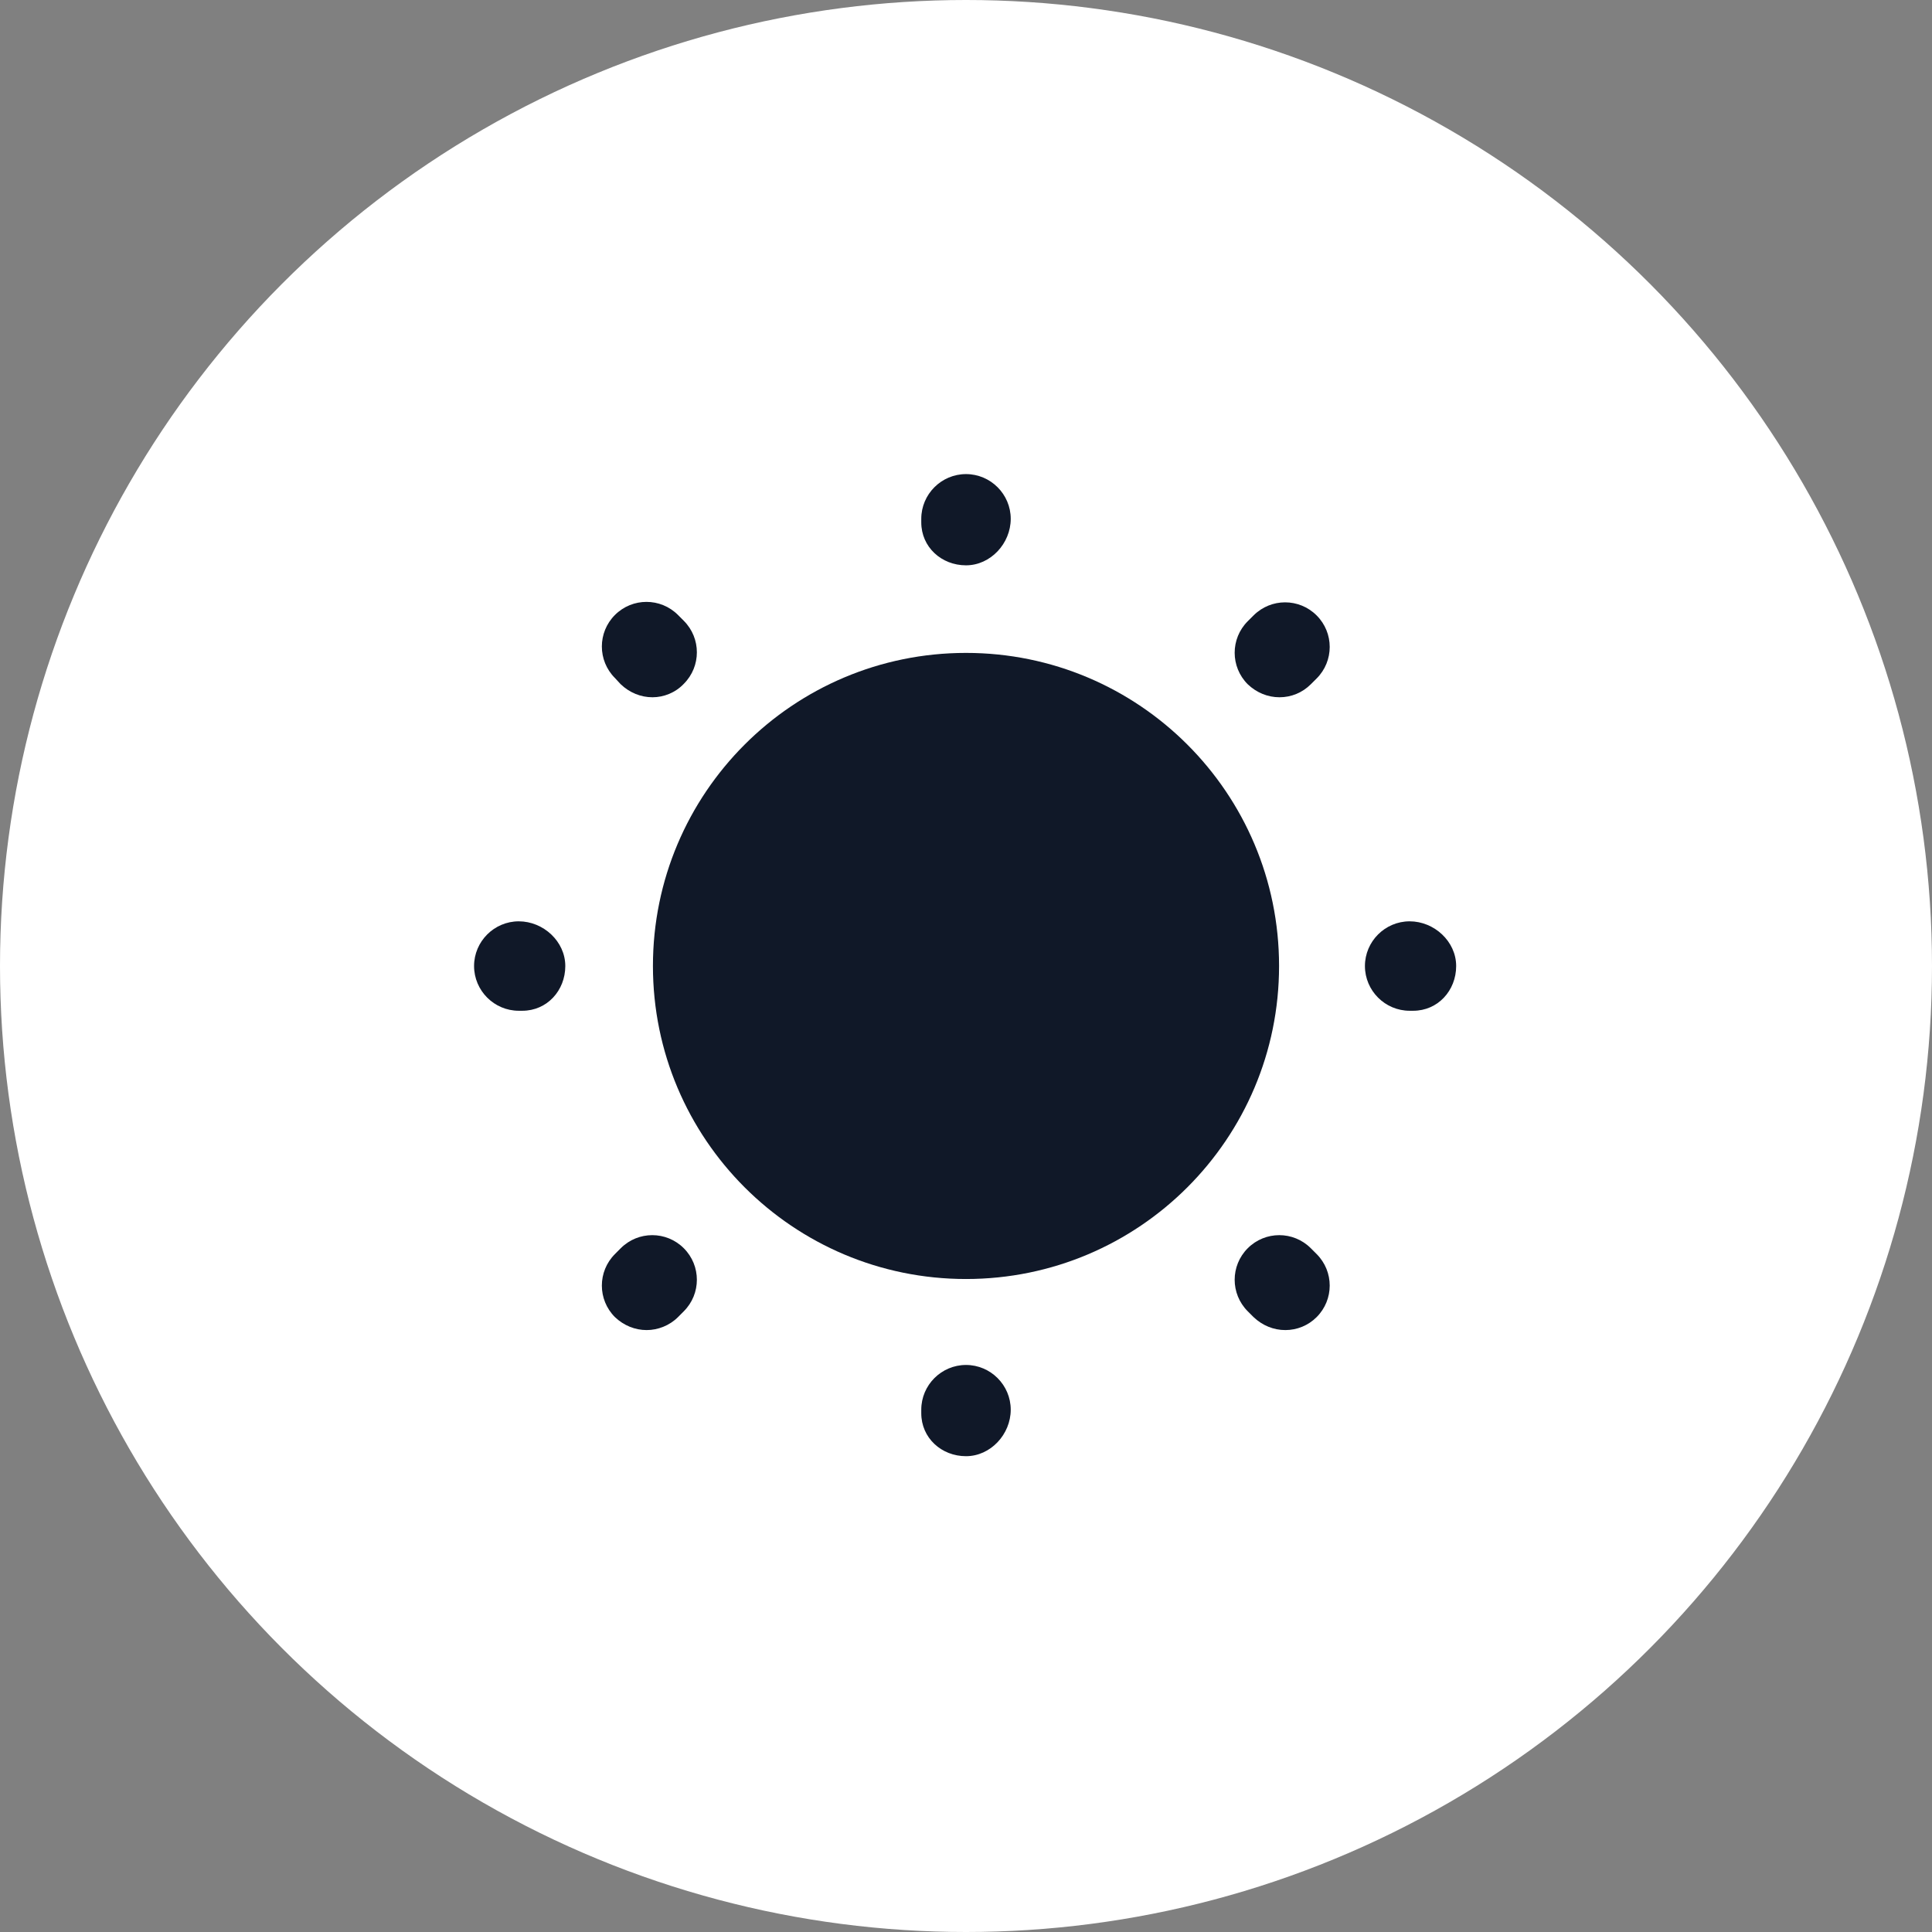 <svg
          width="60"
          height="60"
          viewBox="0 0 72 72"
          fill="none"
          xmlns="http://www.w3.org/2000/svg"
        >
          <rect x="0" y="0" width="72" height="72" fill="#808080" stroke="none"/>
          <circle cx="36" cy="36" r="36" fill="white" />
          <path
            d="M36 47.665C42.443 47.665 47.667 42.442 47.667 35.999C47.667 29.555 42.443 24.332 36 24.332C29.557 24.332 24.333 29.555 24.333 35.999C24.333 42.442 29.557 47.665 36 47.665Z"
            fill="#101828"
          />
          <path
            d="M36 54.268C35.083 54.268 34.333 53.585 34.333 52.668V52.535C34.333 51.618 35.083 50.868 36 50.868C36.917 50.868 37.667 51.618 37.667 52.535C37.667 53.451 36.917 54.268 36 54.268ZM47.9 49.568C47.467 49.568 47.05 49.401 46.717 49.085L46.5 48.868C45.85 48.218 45.85 47.168 46.5 46.518C47.15 45.868 48.2 45.868 48.85 46.518L49.067 46.735C49.717 47.385 49.717 48.435 49.067 49.085C48.75 49.401 48.333 49.568 47.9 49.568ZM24.1 49.568C23.667 49.568 23.25 49.401 22.917 49.085C22.267 48.435 22.267 47.385 22.917 46.735L23.133 46.518C23.783 45.868 24.833 45.868 25.483 46.518C26.133 47.168 26.133 48.218 25.483 48.868L25.267 49.085C24.95 49.401 24.517 49.568 24.1 49.568ZM52.667 37.668H52.533C51.617 37.668 50.867 36.918 50.867 36.001C50.867 35.085 51.617 34.335 52.533 34.335C53.45 34.335 54.267 35.085 54.267 36.001C54.267 36.918 53.583 37.668 52.667 37.668ZM19.467 37.668H19.333C18.417 37.668 17.667 36.918 17.667 36.001C17.667 35.085 18.417 34.335 19.333 34.335C20.25 34.335 21.067 35.085 21.067 36.001C21.067 36.918 20.383 37.668 19.467 37.668ZM47.683 25.985C47.25 25.985 46.833 25.818 46.5 25.501C45.85 24.851 45.85 23.801 46.5 23.151L46.717 22.935C47.367 22.285 48.417 22.285 49.067 22.935C49.717 23.585 49.717 24.635 49.067 25.285L48.85 25.501C48.533 25.818 48.117 25.985 47.683 25.985ZM24.317 25.985C23.883 25.985 23.467 25.818 23.133 25.501L22.917 25.268C22.267 24.618 22.267 23.568 22.917 22.918C23.567 22.268 24.617 22.268 25.267 22.918L25.483 23.135C26.133 23.785 26.133 24.835 25.483 25.485C25.167 25.818 24.733 25.985 24.317 25.985ZM36 21.068C35.083 21.068 34.333 20.385 34.333 19.468V19.335C34.333 18.418 35.083 17.668 36 17.668C36.917 17.668 37.667 18.418 37.667 19.335C37.667 20.251 36.917 21.068 36 21.068Z"
            fill="#101828"
          />
        </svg>